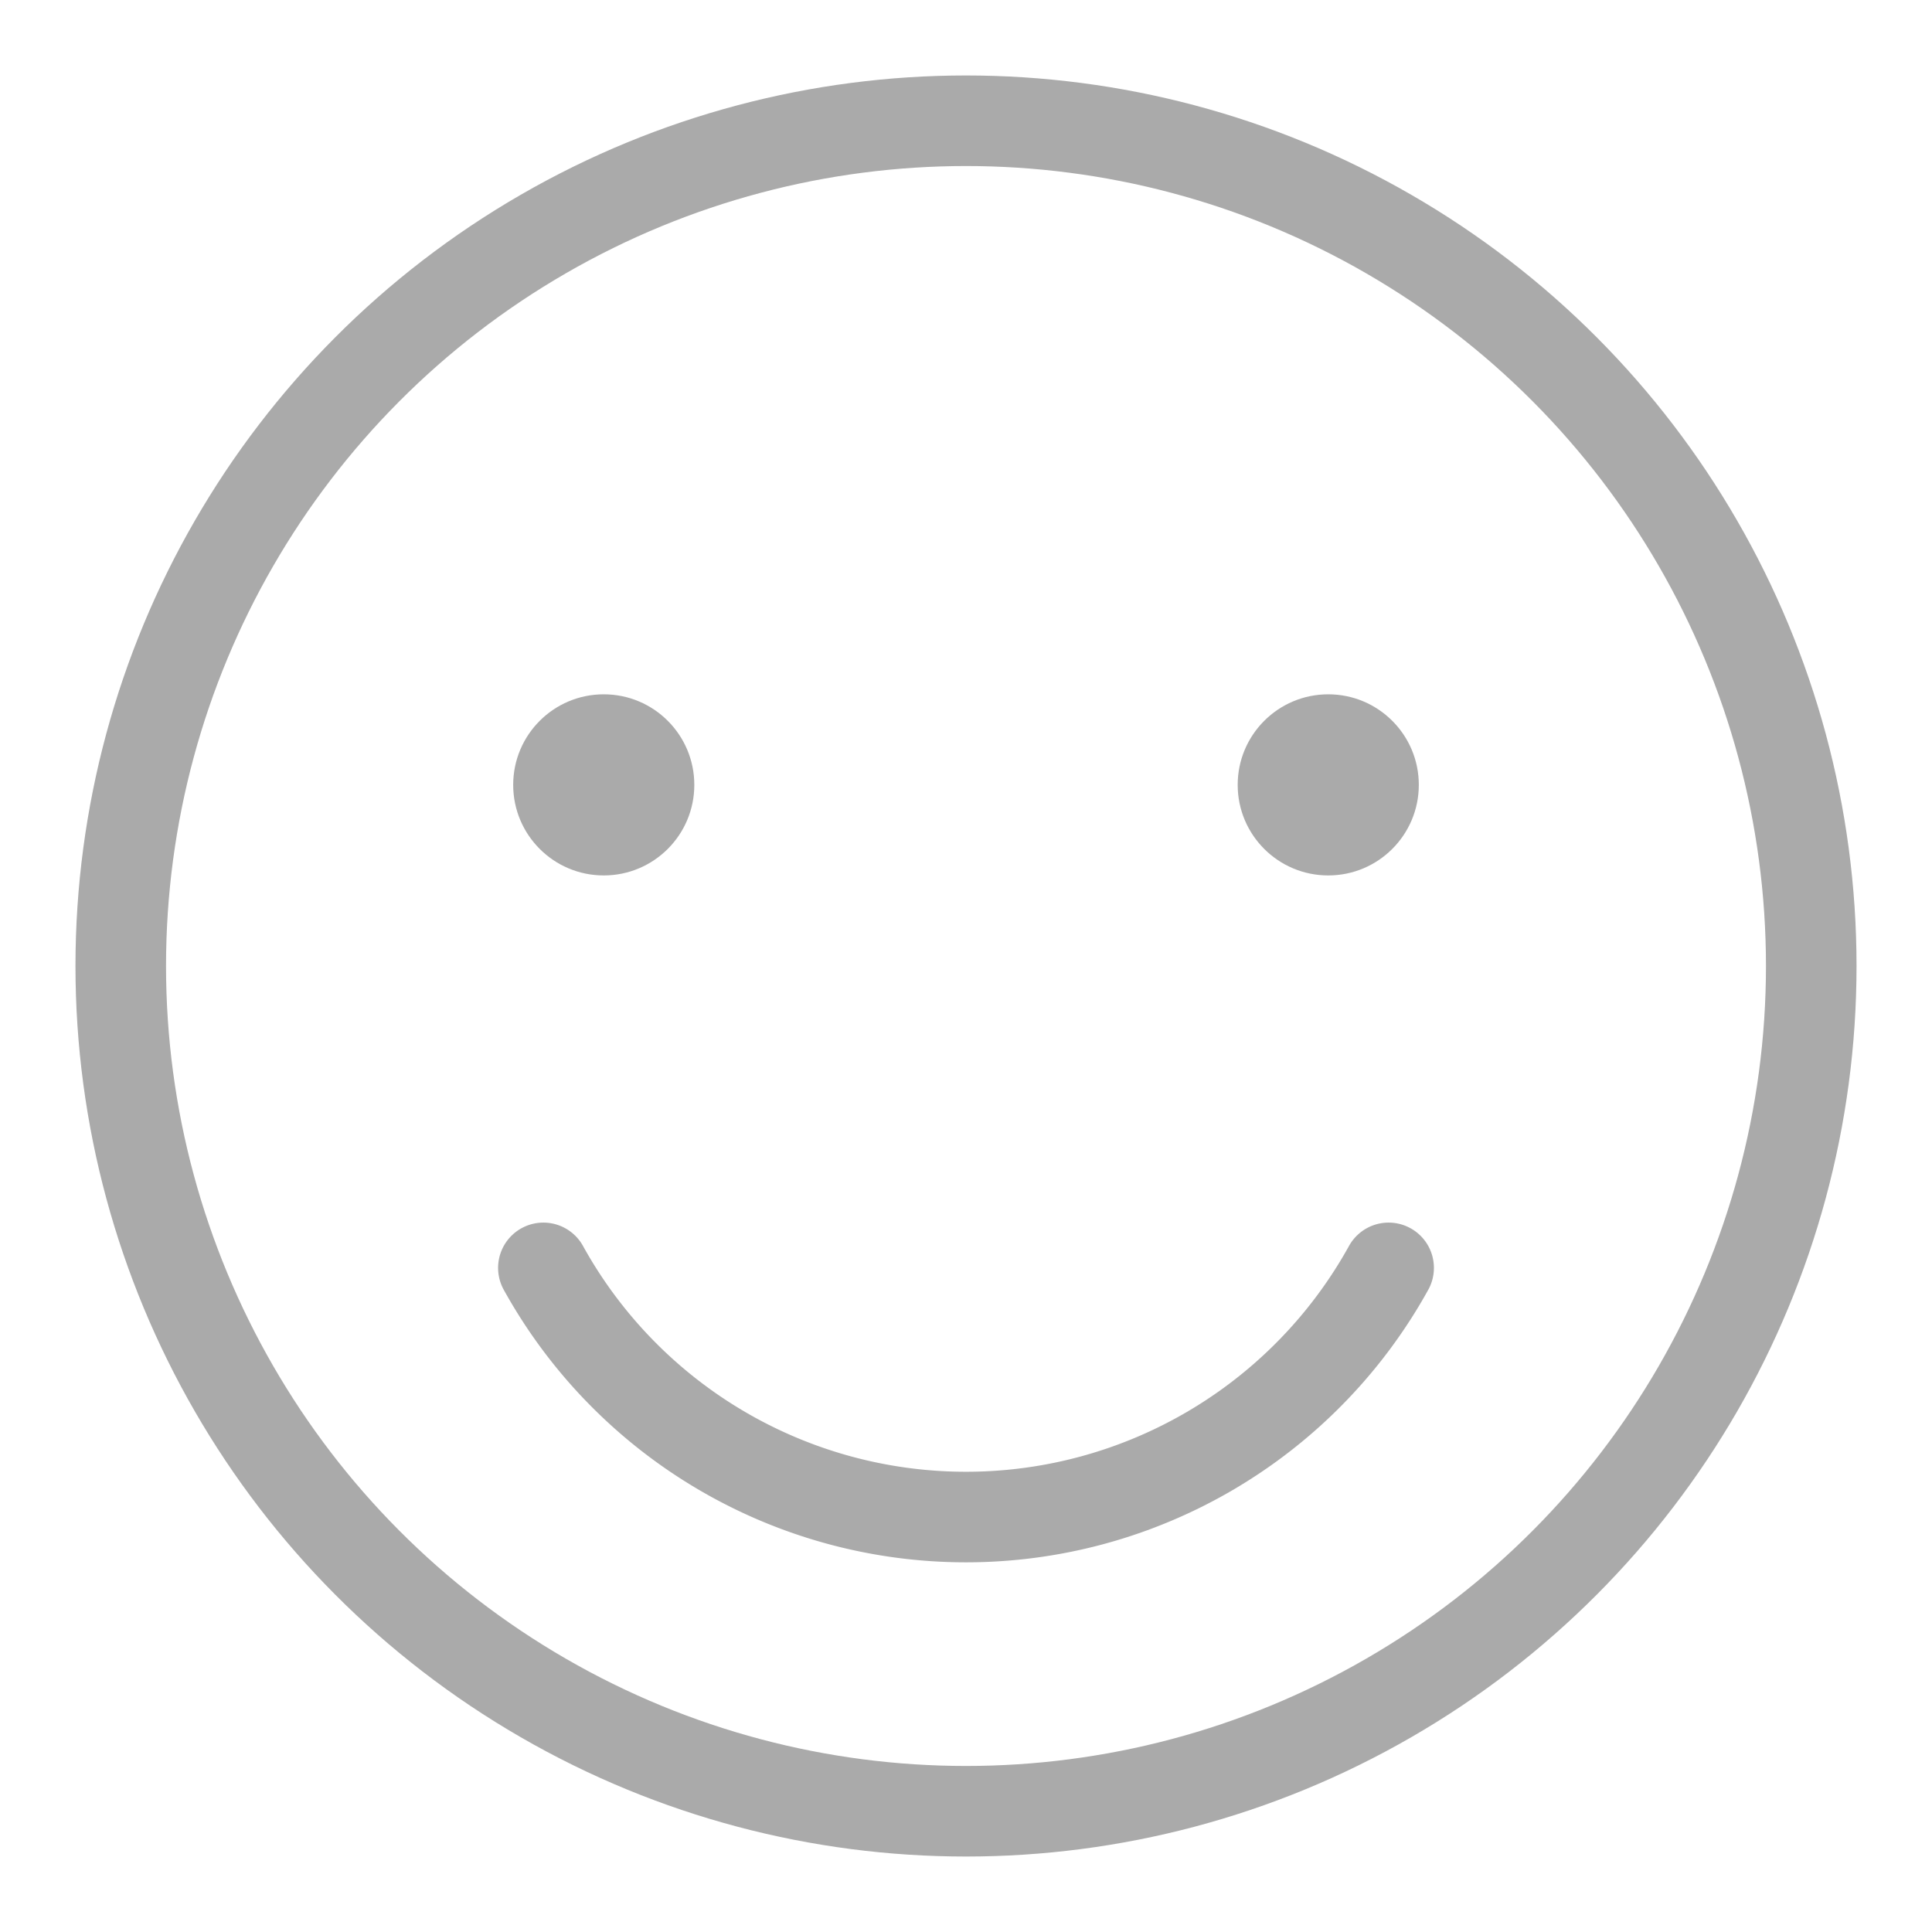 <svg xmlns="http://www.w3.org/2000/svg" height="64" viewBox="0 0 64 64" width="64">
  <circle cx="32" cy="32" r="28" fill="none" stroke="#aaa" stroke-width="3" />
  <circle cx="20" cy="26" r="3" fill="#aaa" stroke="none" />
  <circle cx="44" cy="26" r="3" fill="#aaa" stroke="none" />
  <path d="M18 42 a16 16 0 0 0 28 0" stroke-linecap="round" stroke-linejoin="round" stroke="#aaa" fill="none" stroke-width="3" />
</svg>
